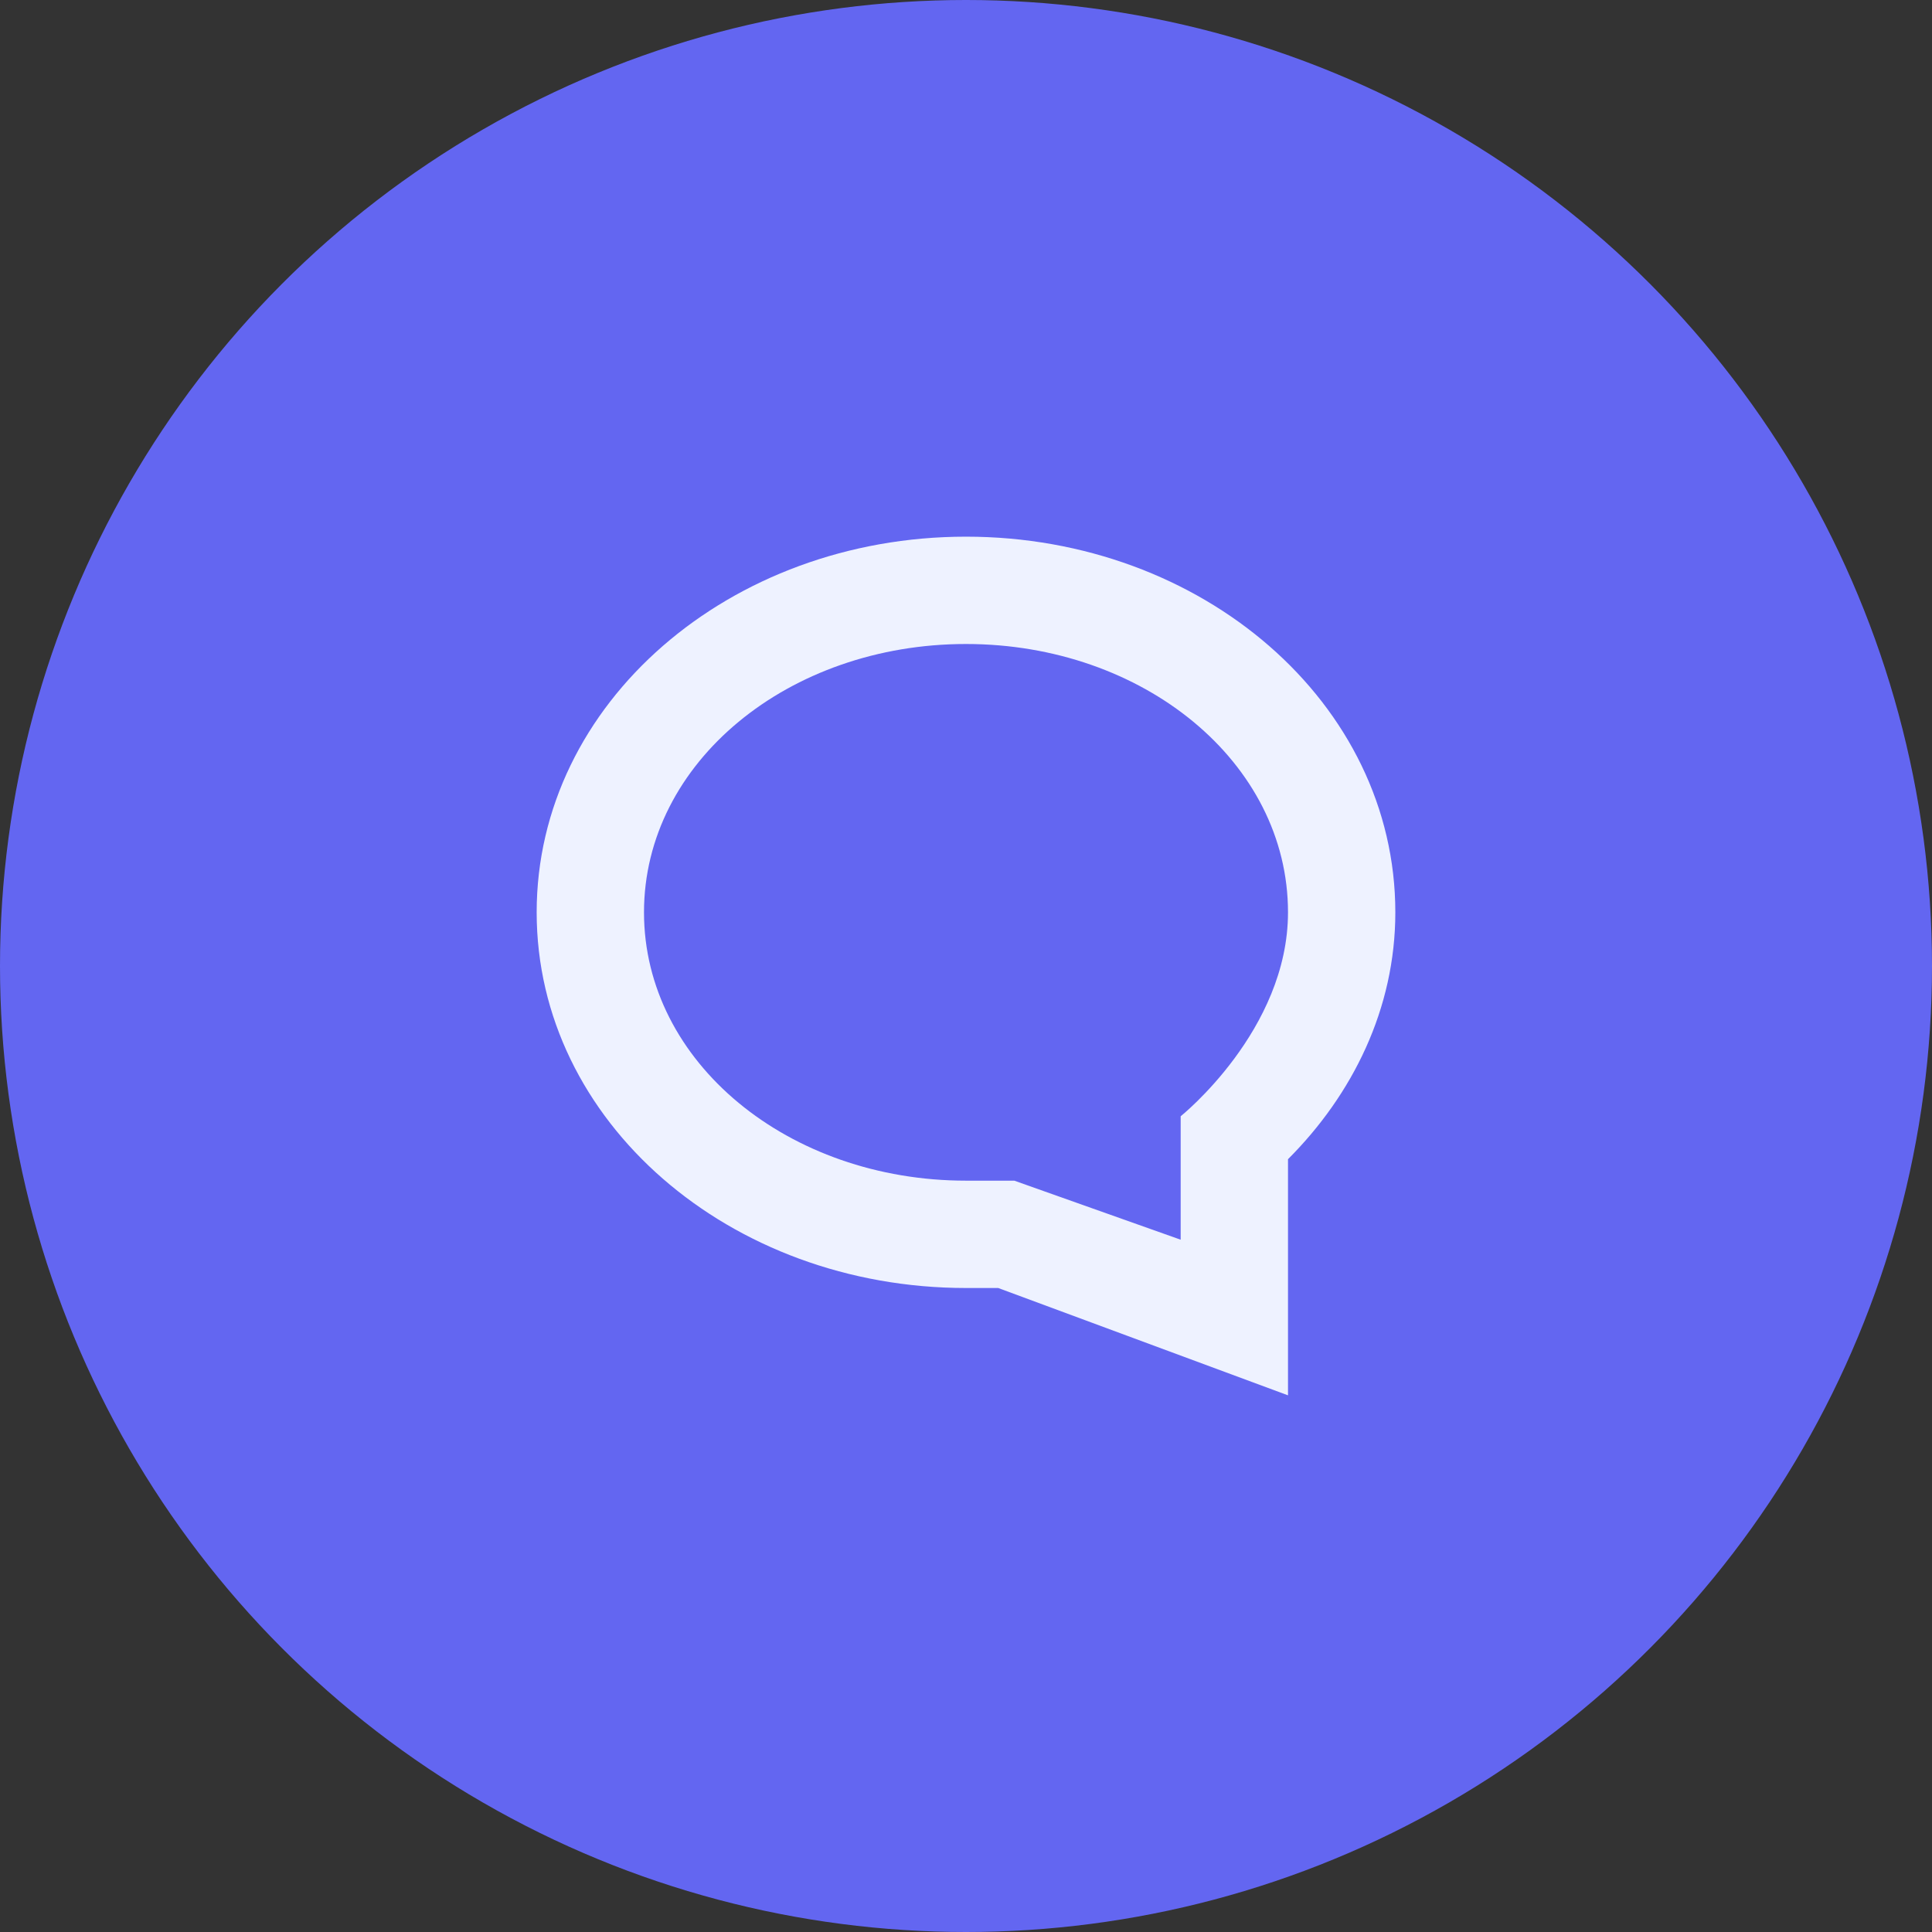 <svg width="36" height="36" viewBox="0 0 36 36" fill="none" xmlns="http://www.w3.org/2000/svg">
<rect x="0" y="0" width="36" height="36" fill="#333333" stroke="none"/>
<circle cx="18" cy="18" r="18" fill="#6366F1"/>
<path fill-rule="evenodd" clip-rule="evenodd" d="M10 17C10 13.1 13.6 10 18 10C22.4 10 26 13.1 26 17C26 18.8 25.2 20.4 24 21.6V26L18.6 24H18C13.6 24 10 20.9 10 17ZM22 23.1V20.8C22 20.8 24 19.2 24 17C24 14.2 21.3 12 18 12C14.7 12 12 14.2 12 17C12 19.8 14.7 22 18 22H18.9L22 23.1Z" fill="#EEF2FF"/>
</svg>
